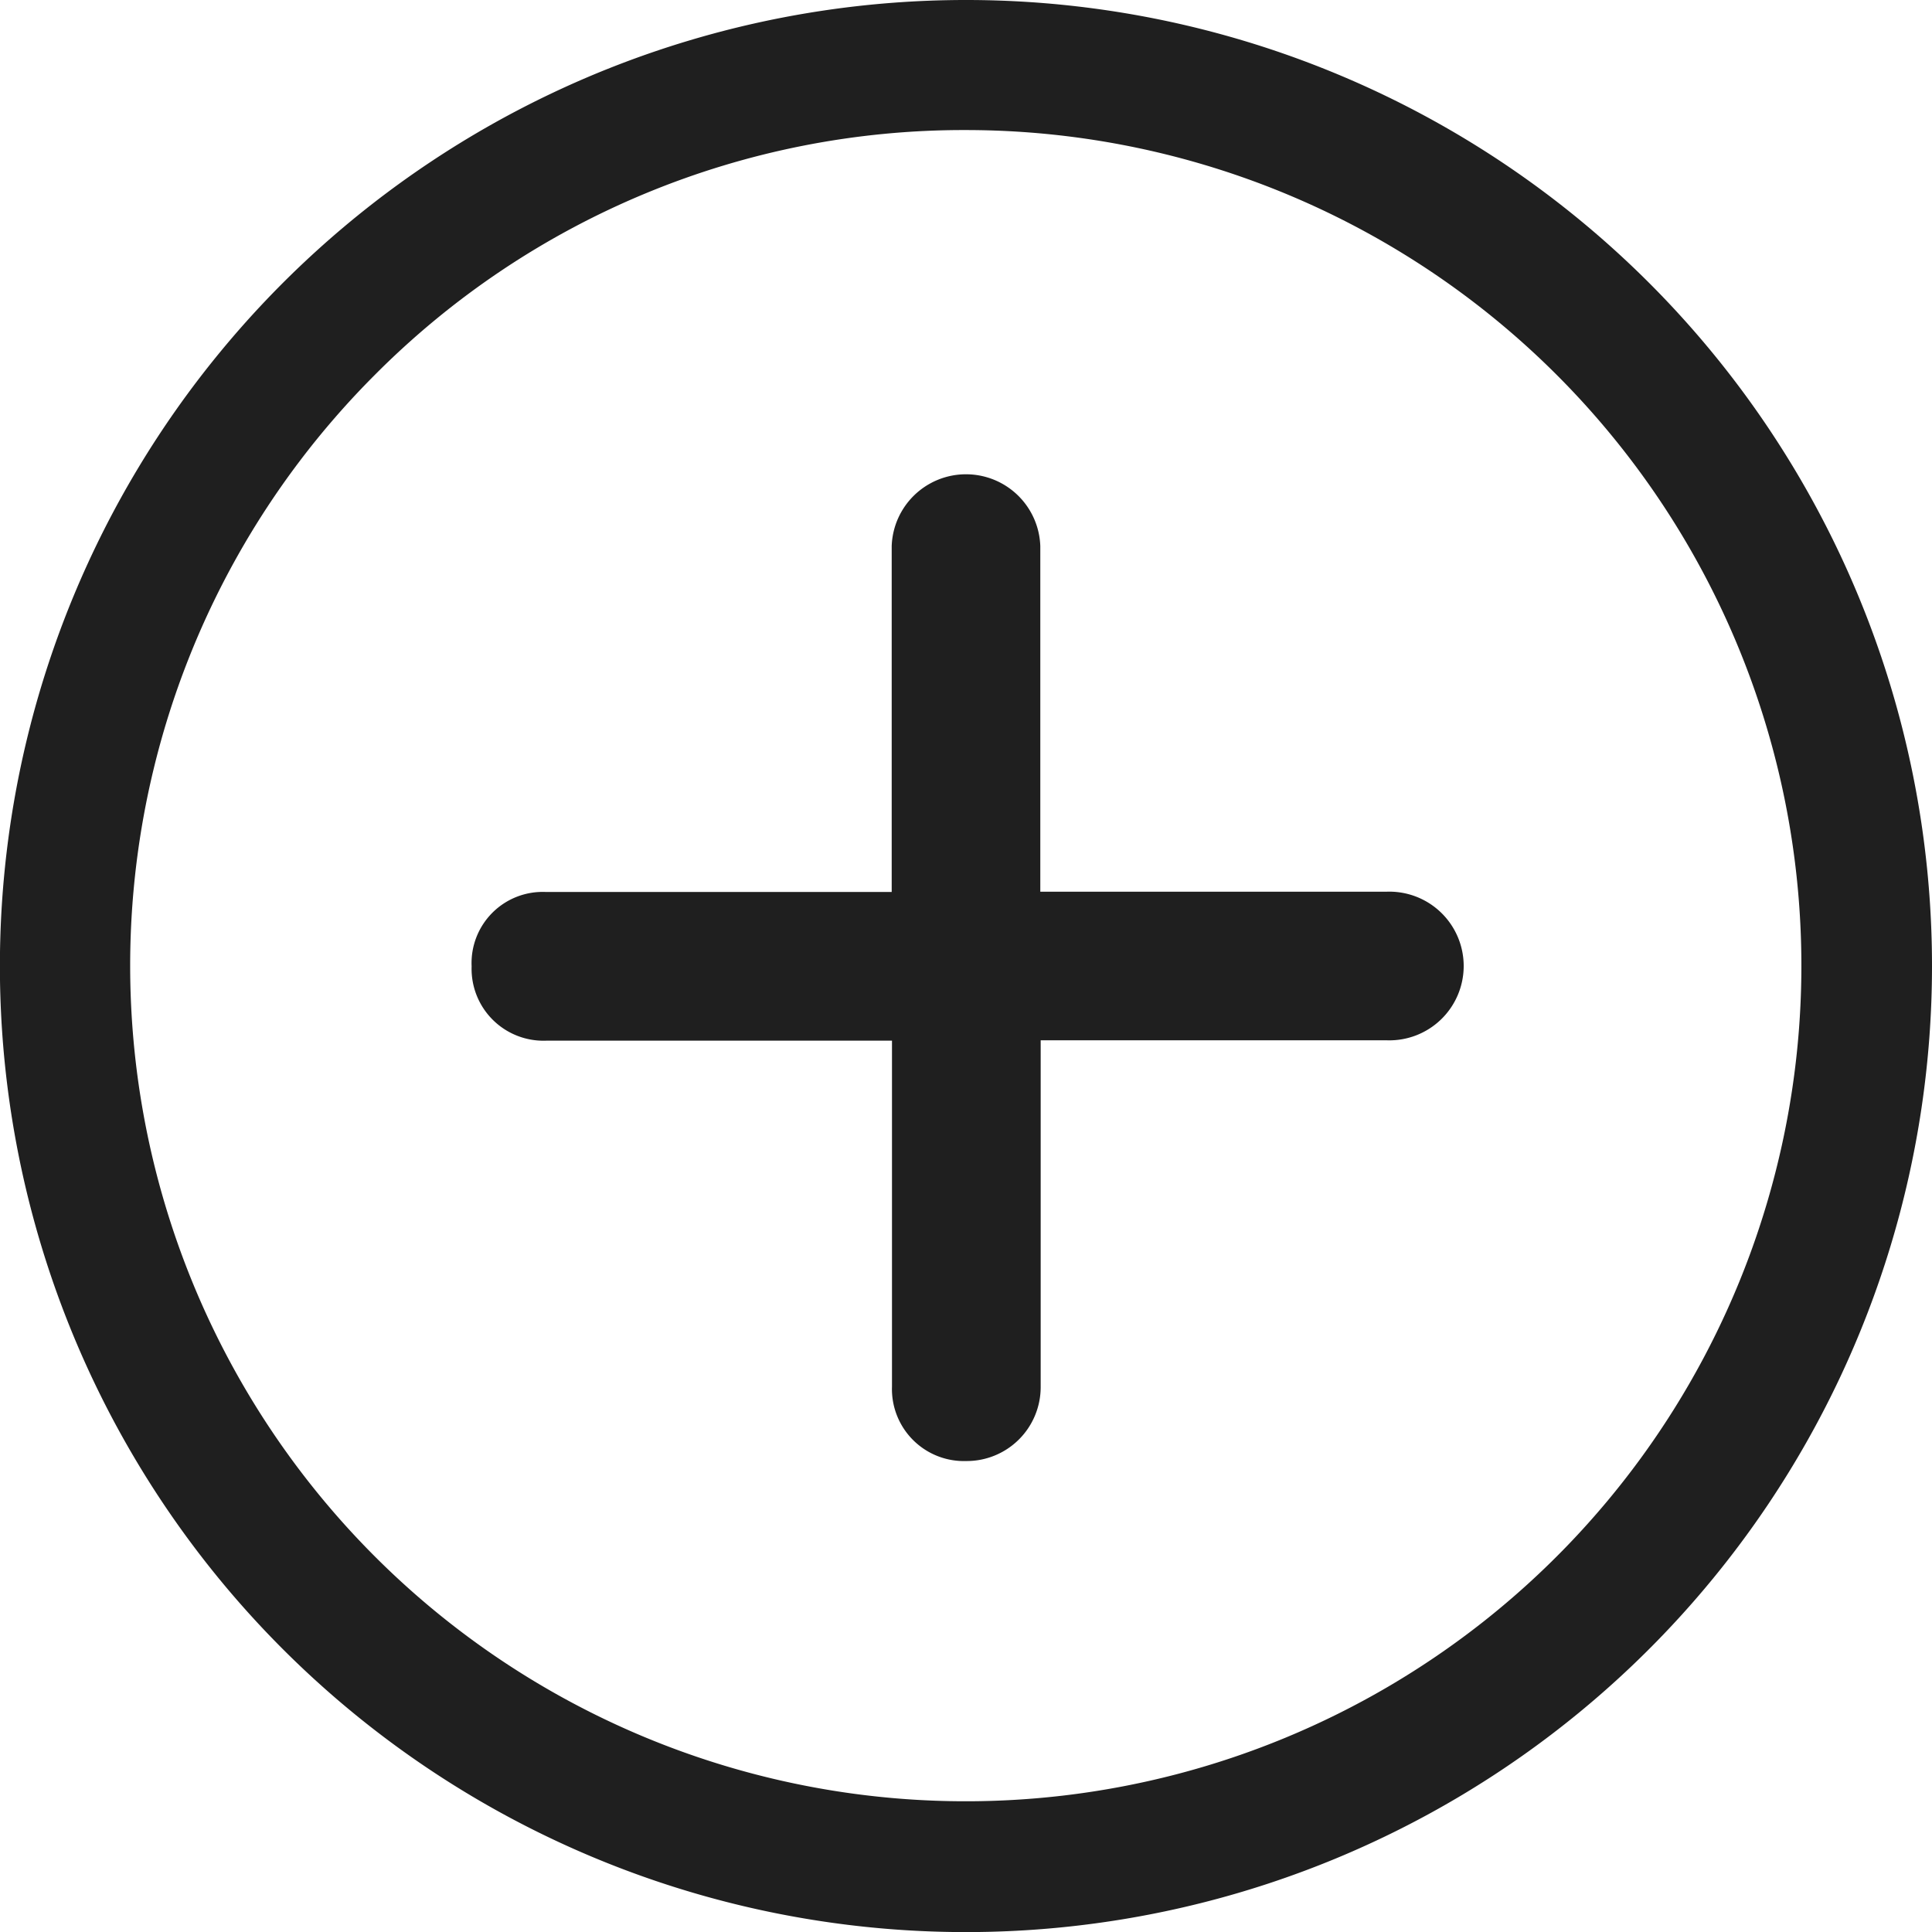 <svg xmlns="http://www.w3.org/2000/svg" width="20.425" height="20.425" viewBox="0 0 20.425 20.425">
  <g id="Icon_ionic-ios-add-circle-outline" data-name="Icon ionic-ios-add-circle-outline" transform="translate(-3.375 -3.375)">
    <path id="Path_3" data-name="Path 3" d="M20.184,14.955H16.526V11.3a.786.786,0,0,0-1.571,0v3.658H11.3a.752.752,0,0,0-.786.786.76.76,0,0,0,.786.786h3.658v3.658a.761.761,0,0,0,.786.786.782.782,0,0,0,.786-.786V16.526h3.658a.786.786,0,1,0,0-1.571Z" transform="translate(-2.153 -2.153)" fill="#1f1f1f
    "/>
    <path id="Path_4" data-name="Path 4" d="M13.588,4.75a8.834,8.834,0,1,1-6.25,2.588,8.779,8.779,0,0,1,6.25-2.588m0-1.375A10.213,10.213,0,1,0,23.8,13.588,10.211,10.211,0,0,0,13.588,3.375Z" transform="translate(0 0)" fill="#1f1f1f"/>
  </g>
</svg>
